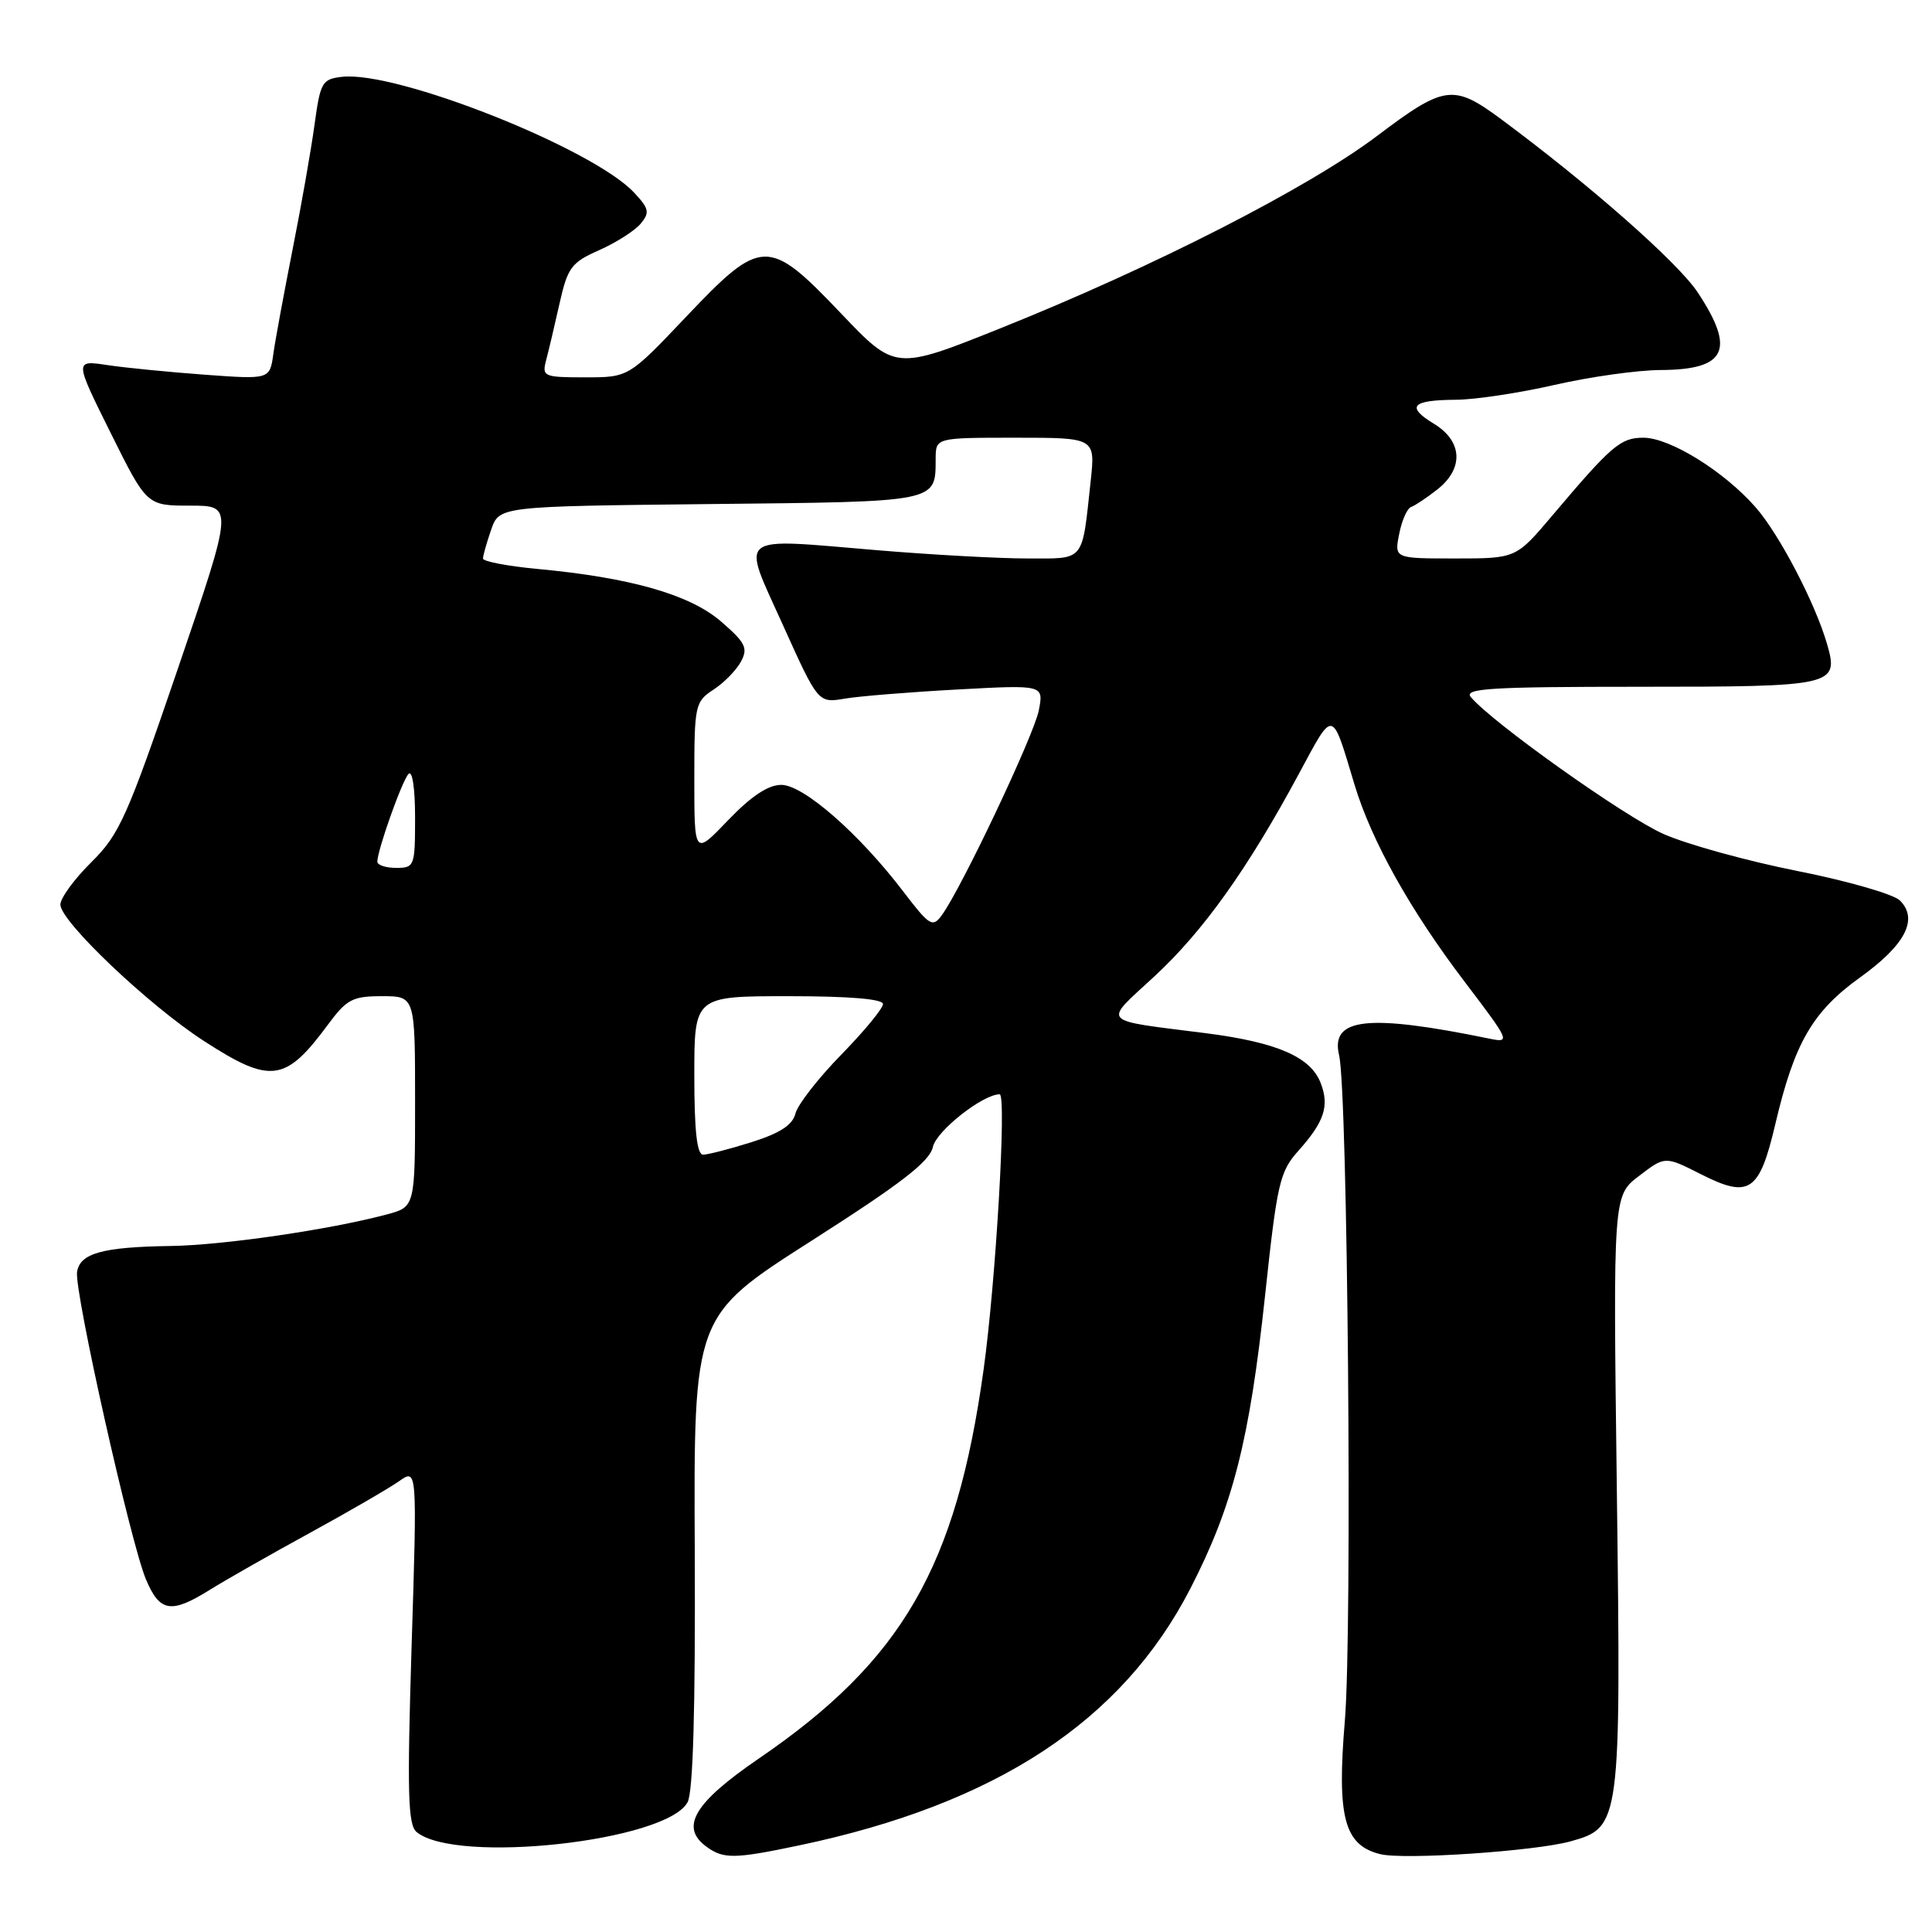 <?xml version="1.0" encoding="UTF-8" standalone="no"?>
<!DOCTYPE svg PUBLIC "-//W3C//DTD SVG 1.1//EN" "http://www.w3.org/Graphics/SVG/1.1/DTD/svg11.dtd" >
<svg xmlns="http://www.w3.org/2000/svg" xmlns:xlink="http://www.w3.org/1999/xlink" version="1.1" viewBox="0 0 256 256">
 <g >
 <path fill="currentColor"
d=" M 105.91 244.52 C 132.00 239.03 148.69 228.07 157.74 210.47 C 163.35 199.56 165.57 190.88 167.62 171.74 C 169.22 156.78 169.56 155.26 172.03 152.50 C 175.47 148.65 176.17 146.57 175.01 143.54 C 173.69 140.05 169.22 138.11 159.75 136.90 C 145.54 135.09 146.11 135.72 152.96 129.38 C 159.44 123.38 165.31 115.16 172.09 102.57 C 176.78 93.87 176.42 93.80 179.49 104.00 C 181.75 111.47 186.89 120.66 194.18 130.23 C 200.06 137.97 200.16 138.20 197.38 137.63 C 181.21 134.31 176.25 134.86 177.44 139.84 C 178.58 144.60 179.20 216.14 178.20 228.00 C 177.13 240.79 178.11 244.49 182.87 245.68 C 185.99 246.47 203.46 245.29 208.14 243.98 C 214.73 242.14 214.80 241.64 214.24 197.47 C 213.74 158.43 213.74 158.43 217.19 155.81 C 220.63 153.18 220.63 153.18 225.38 155.59 C 231.80 158.84 233.12 157.95 235.23 148.99 C 237.76 138.20 240.16 134.04 246.50 129.49 C 252.47 125.20 254.23 121.80 251.75 119.32 C 250.92 118.49 244.81 116.73 238.16 115.41 C 231.52 114.09 223.54 111.89 220.43 110.51 C 215.31 108.25 197.67 95.71 194.89 92.36 C 193.94 91.22 197.52 91.00 217.26 91.00 C 243.05 91.00 243.68 90.86 242.11 85.39 C 240.55 79.96 235.79 70.83 232.63 67.22 C 228.45 62.45 221.27 58.00 217.76 58.00 C 214.73 58.00 213.55 59.01 205.69 68.31 C 200.88 74.00 200.88 74.00 192.82 74.00 C 184.75 74.00 184.75 74.00 185.40 70.75 C 185.75 68.96 186.46 67.36 186.97 67.18 C 187.48 67.01 189.05 65.96 190.45 64.86 C 193.99 62.08 193.80 58.46 190.00 56.15 C 186.26 53.87 187.05 53.01 192.92 52.97 C 195.44 52.96 201.32 52.07 206.00 51.00 C 210.68 49.93 217.00 49.04 220.05 49.03 C 228.75 48.99 230.00 46.37 224.96 38.75 C 222.32 34.77 210.65 24.49 198.89 15.78 C 192.58 11.11 191.40 11.27 182.50 17.99 C 173.35 24.90 152.88 35.36 132.56 43.50 C 118.63 49.08 118.63 49.08 111.45 41.54 C 101.80 31.41 100.92 31.43 90.90 41.99 C 83.30 50.00 83.30 50.00 77.53 50.00 C 72.04 50.00 71.80 49.89 72.36 47.75 C 72.69 46.51 73.49 43.13 74.14 40.22 C 75.22 35.43 75.70 34.78 79.41 33.14 C 81.66 32.14 84.13 30.56 84.90 29.63 C 86.12 28.16 86.00 27.63 84.01 25.51 C 78.50 19.64 52.53 9.35 45.32 10.18 C 42.68 10.48 42.45 10.89 41.68 16.50 C 41.23 19.80 39.93 27.22 38.78 33.00 C 37.64 38.78 36.48 45.03 36.22 46.89 C 35.75 50.28 35.75 50.28 27.12 49.65 C 22.38 49.30 16.56 48.73 14.19 48.37 C 9.87 47.72 9.87 47.72 14.66 57.36 C 19.45 67.00 19.45 67.00 25.20 67.00 C 30.94 67.00 30.94 67.00 23.57 88.60 C 16.85 108.27 15.84 110.55 12.10 114.25 C 9.84 116.48 8.00 119.01 8.00 119.86 C 8.00 122.09 19.73 133.23 27.07 137.97 C 35.88 143.66 37.82 143.40 43.47 135.75 C 45.94 132.41 46.71 132.00 50.62 132.00 C 55.00 132.00 55.00 132.00 55.00 145.96 C 55.00 159.92 55.00 159.92 51.25 160.92 C 43.68 162.94 29.55 165.00 22.62 165.10 C 13.59 165.23 10.58 166.06 10.21 168.55 C 9.84 171.12 17.29 204.38 19.33 209.25 C 21.16 213.61 22.65 213.87 27.77 210.68 C 29.82 209.40 35.77 206.01 41.00 203.15 C 46.23 200.29 51.57 197.19 52.89 196.26 C 55.28 194.57 55.28 194.57 54.54 218.09 C 53.94 237.58 54.05 241.80 55.20 242.75 C 60.40 247.06 88.33 243.99 91.11 238.80 C 91.84 237.43 92.15 226.49 92.06 205.56 C 91.91 174.38 91.91 174.38 107.48 164.44 C 119.46 156.79 123.18 153.92 123.61 151.98 C 124.07 149.85 130.23 145.00 132.46 145.00 C 133.40 145.00 131.96 169.72 130.34 181.42 C 126.71 207.66 119.56 220.03 100.50 233.05 C 91.98 238.88 90.06 242.11 93.60 244.69 C 95.87 246.35 97.29 246.33 105.91 244.52 Z  M 92.00 142.50 C 92.00 132.00 92.00 132.00 104.50 132.00 C 112.51 132.00 117.00 132.37 117.00 133.04 C 117.00 133.62 114.51 136.64 111.47 139.75 C 108.42 142.87 105.69 146.38 105.40 147.55 C 105.02 149.07 103.36 150.15 99.59 151.34 C 96.70 152.25 93.80 153.00 93.16 153.00 C 92.35 153.00 92.00 149.81 92.00 142.50 Z  M 119.72 118.17 C 113.85 110.46 106.46 104.00 103.53 104.00 C 101.78 104.00 99.54 105.49 96.48 108.68 C 92.00 113.36 92.00 113.36 92.00 103.20 C 92.00 93.43 92.10 92.98 94.54 91.38 C 95.94 90.47 97.58 88.79 98.19 87.65 C 99.14 85.87 98.78 85.15 95.54 82.35 C 91.41 78.78 83.53 76.53 71.14 75.38 C 67.21 75.01 64.00 74.39 64.00 74.01 C 64.00 73.62 64.49 71.90 65.08 70.19 C 66.16 67.09 66.16 67.09 94.12 66.79 C 124.53 66.47 123.95 66.59 123.98 60.75 C 124.00 58.00 124.00 58.00 134.57 58.00 C 145.14 58.00 145.14 58.00 144.52 63.75 C 143.34 74.61 143.84 74.00 136.12 74.00 C 132.36 74.00 123.44 73.51 116.29 72.91 C 97.23 71.32 98.21 70.54 103.75 82.84 C 108.41 93.17 108.41 93.17 111.96 92.57 C 113.91 92.24 120.63 91.70 126.90 91.36 C 138.30 90.74 138.30 90.74 137.65 94.12 C 137.01 97.42 127.39 117.73 124.78 121.29 C 123.58 122.93 123.16 122.68 119.72 118.17 Z  M 50.00 114.18 C 50.00 112.67 53.25 103.51 54.13 102.55 C 54.63 102.00 55.00 104.45 55.00 108.30 C 55.00 114.78 54.92 115.00 52.50 115.00 C 51.12 115.00 50.00 114.63 50.00 114.18 Z "/>
</g>
</svg>